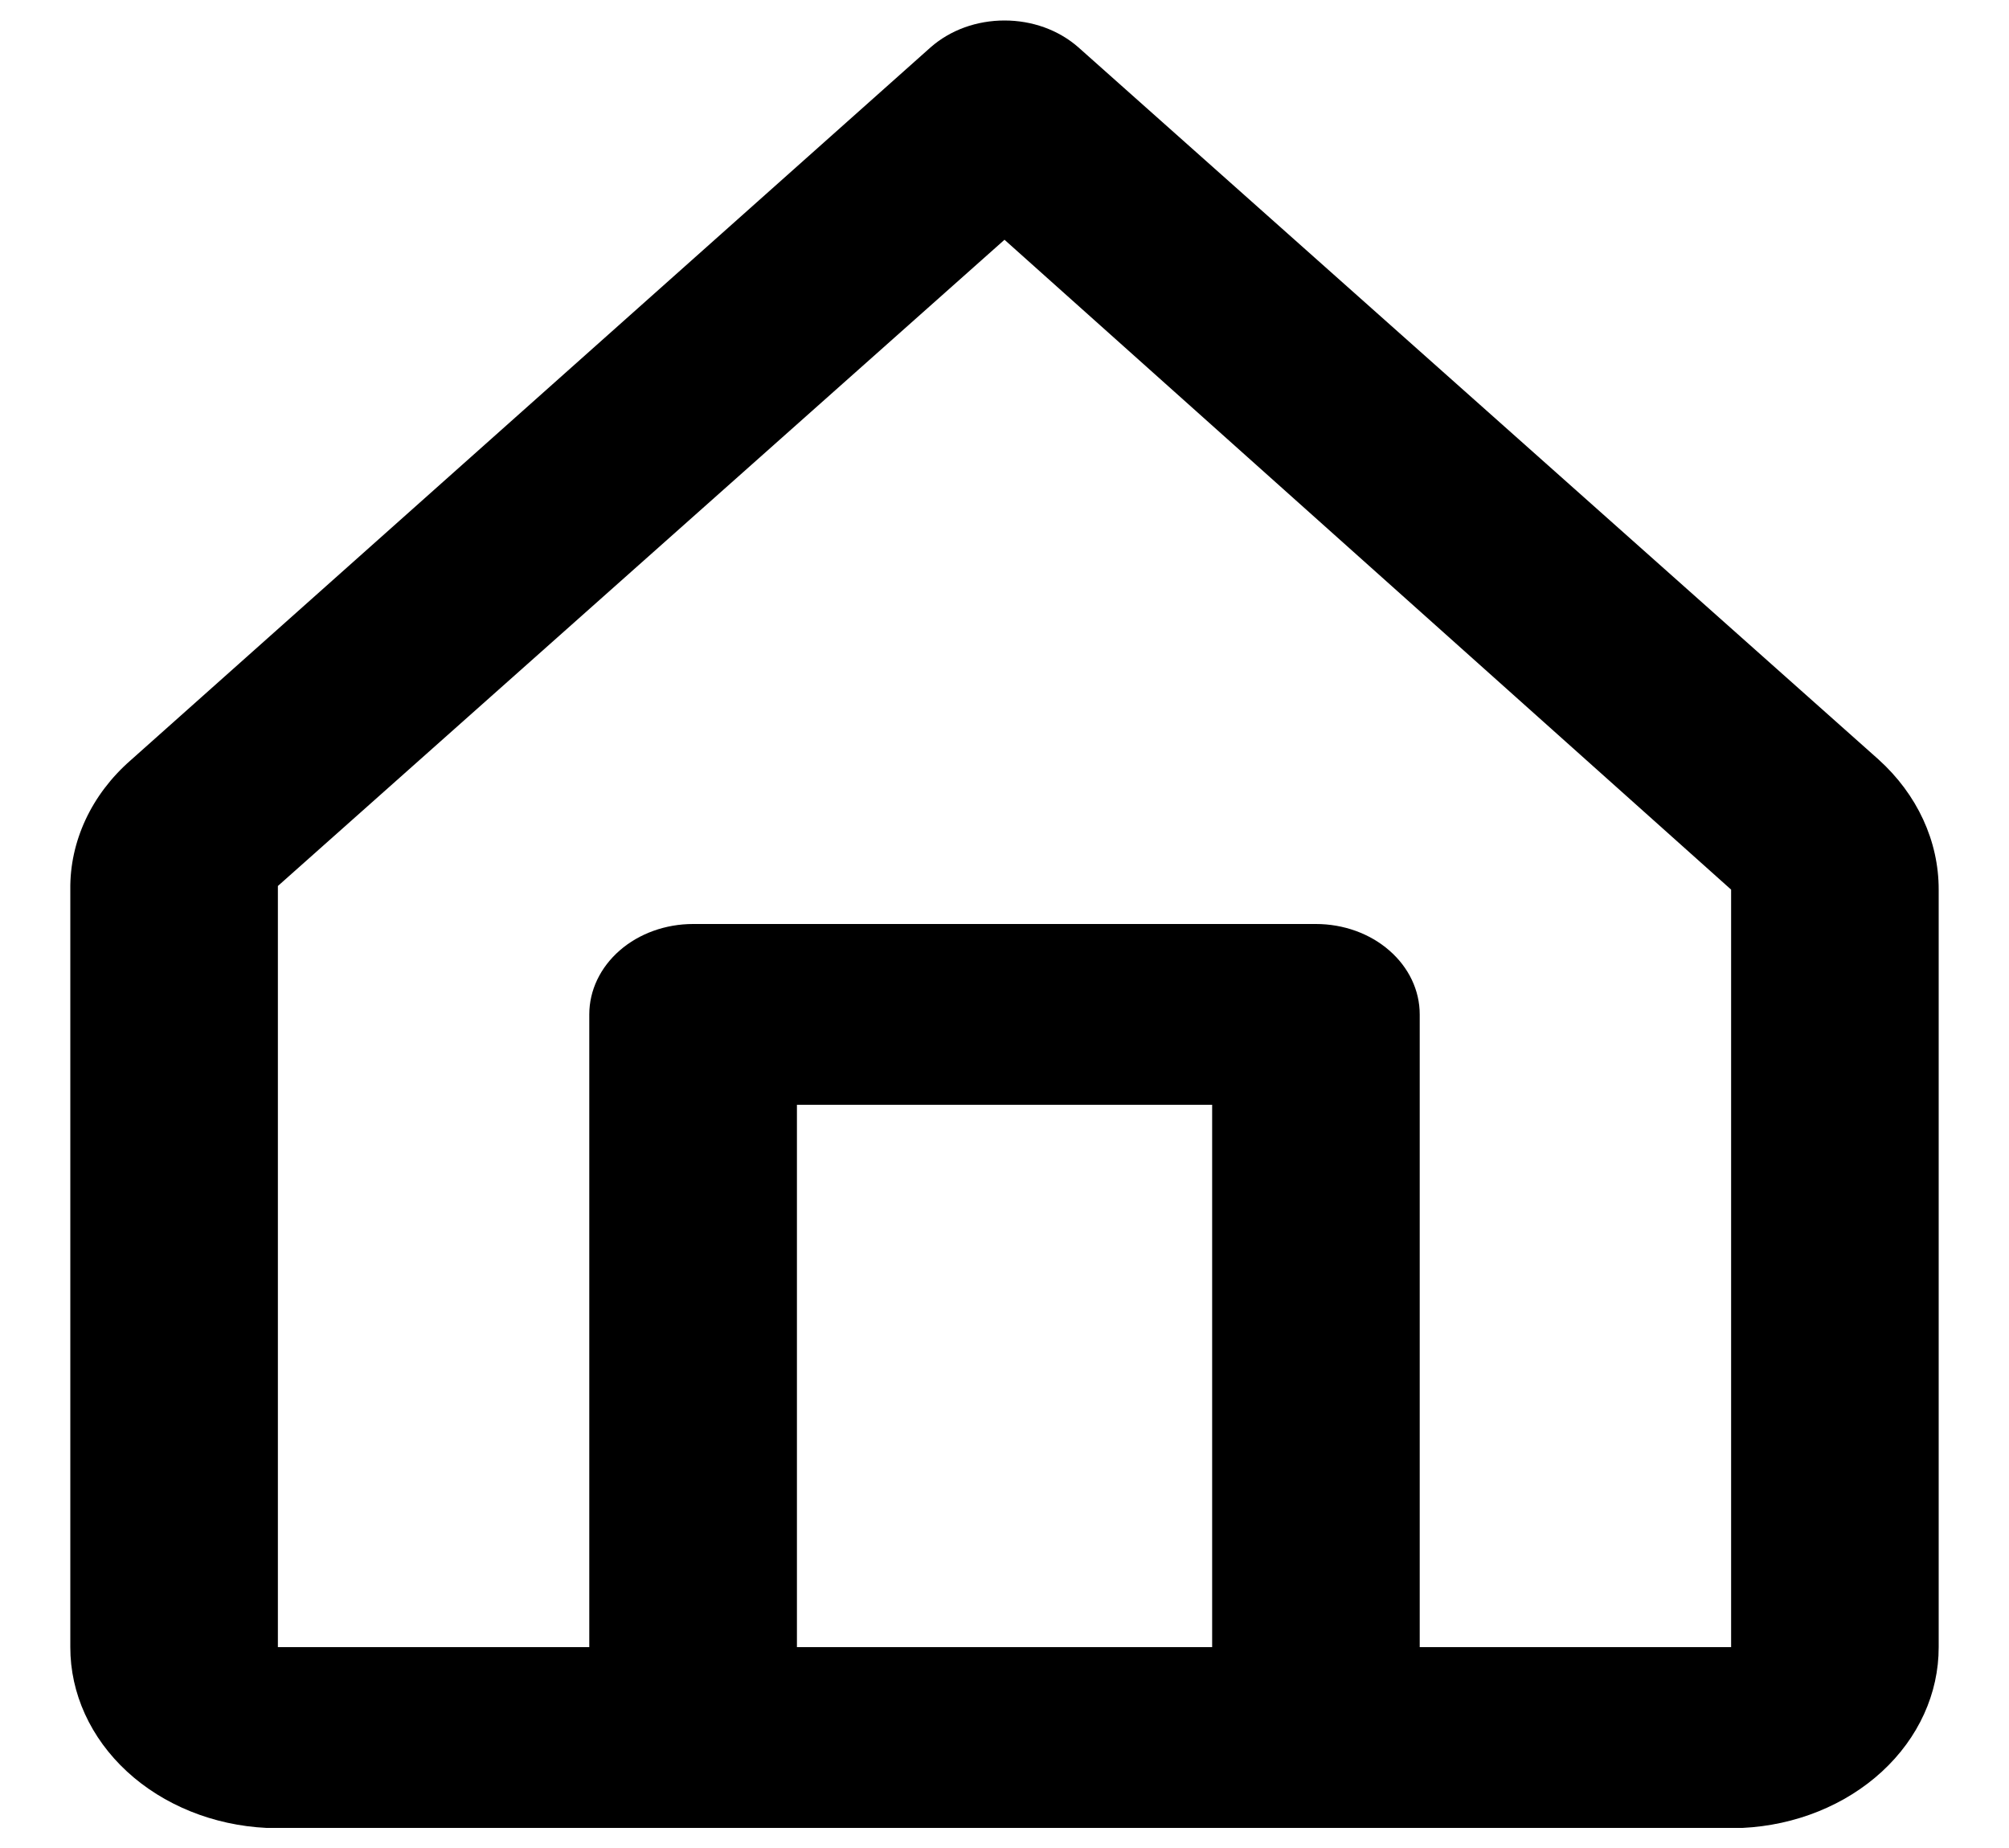 <svg width="25" height="23" viewBox="0 0 25 23" fill="none" xmlns="http://www.w3.org/2000/svg">
<path d="M23.376 9.452L13.417 0.587C13.297 0.482 13.154 0.398 12.997 0.341C12.839 0.284 12.671 0.255 12.5 0.255C12.33 0.255 12.161 0.284 12.003 0.341C11.846 0.398 11.703 0.482 11.583 0.587L1.624 9.464C1.383 9.675 1.193 9.926 1.064 10.203C0.936 10.479 0.871 10.774 0.875 11.072V20.5C0.874 21.076 1.127 21.63 1.581 22.049C2.035 22.467 2.656 22.718 3.316 22.75H21.684C22.344 22.718 22.965 22.467 23.419 22.049C23.874 21.63 24.126 21.076 24.125 20.5V11.072C24.126 10.468 23.858 9.887 23.376 9.452ZM9.917 20.5V13.75H15.084V20.5H9.917ZM21.542 20.5H17.667V12.625C17.667 12.326 17.531 12.04 17.288 11.829C17.046 11.618 16.718 11.5 16.375 11.5H8.625C8.283 11.5 7.954 11.618 7.712 11.829C7.47 12.04 7.333 12.326 7.333 12.625V20.5H3.458V11.027L12.5 2.984L21.542 11.072V20.5Z" fill="black"/>
</svg>
